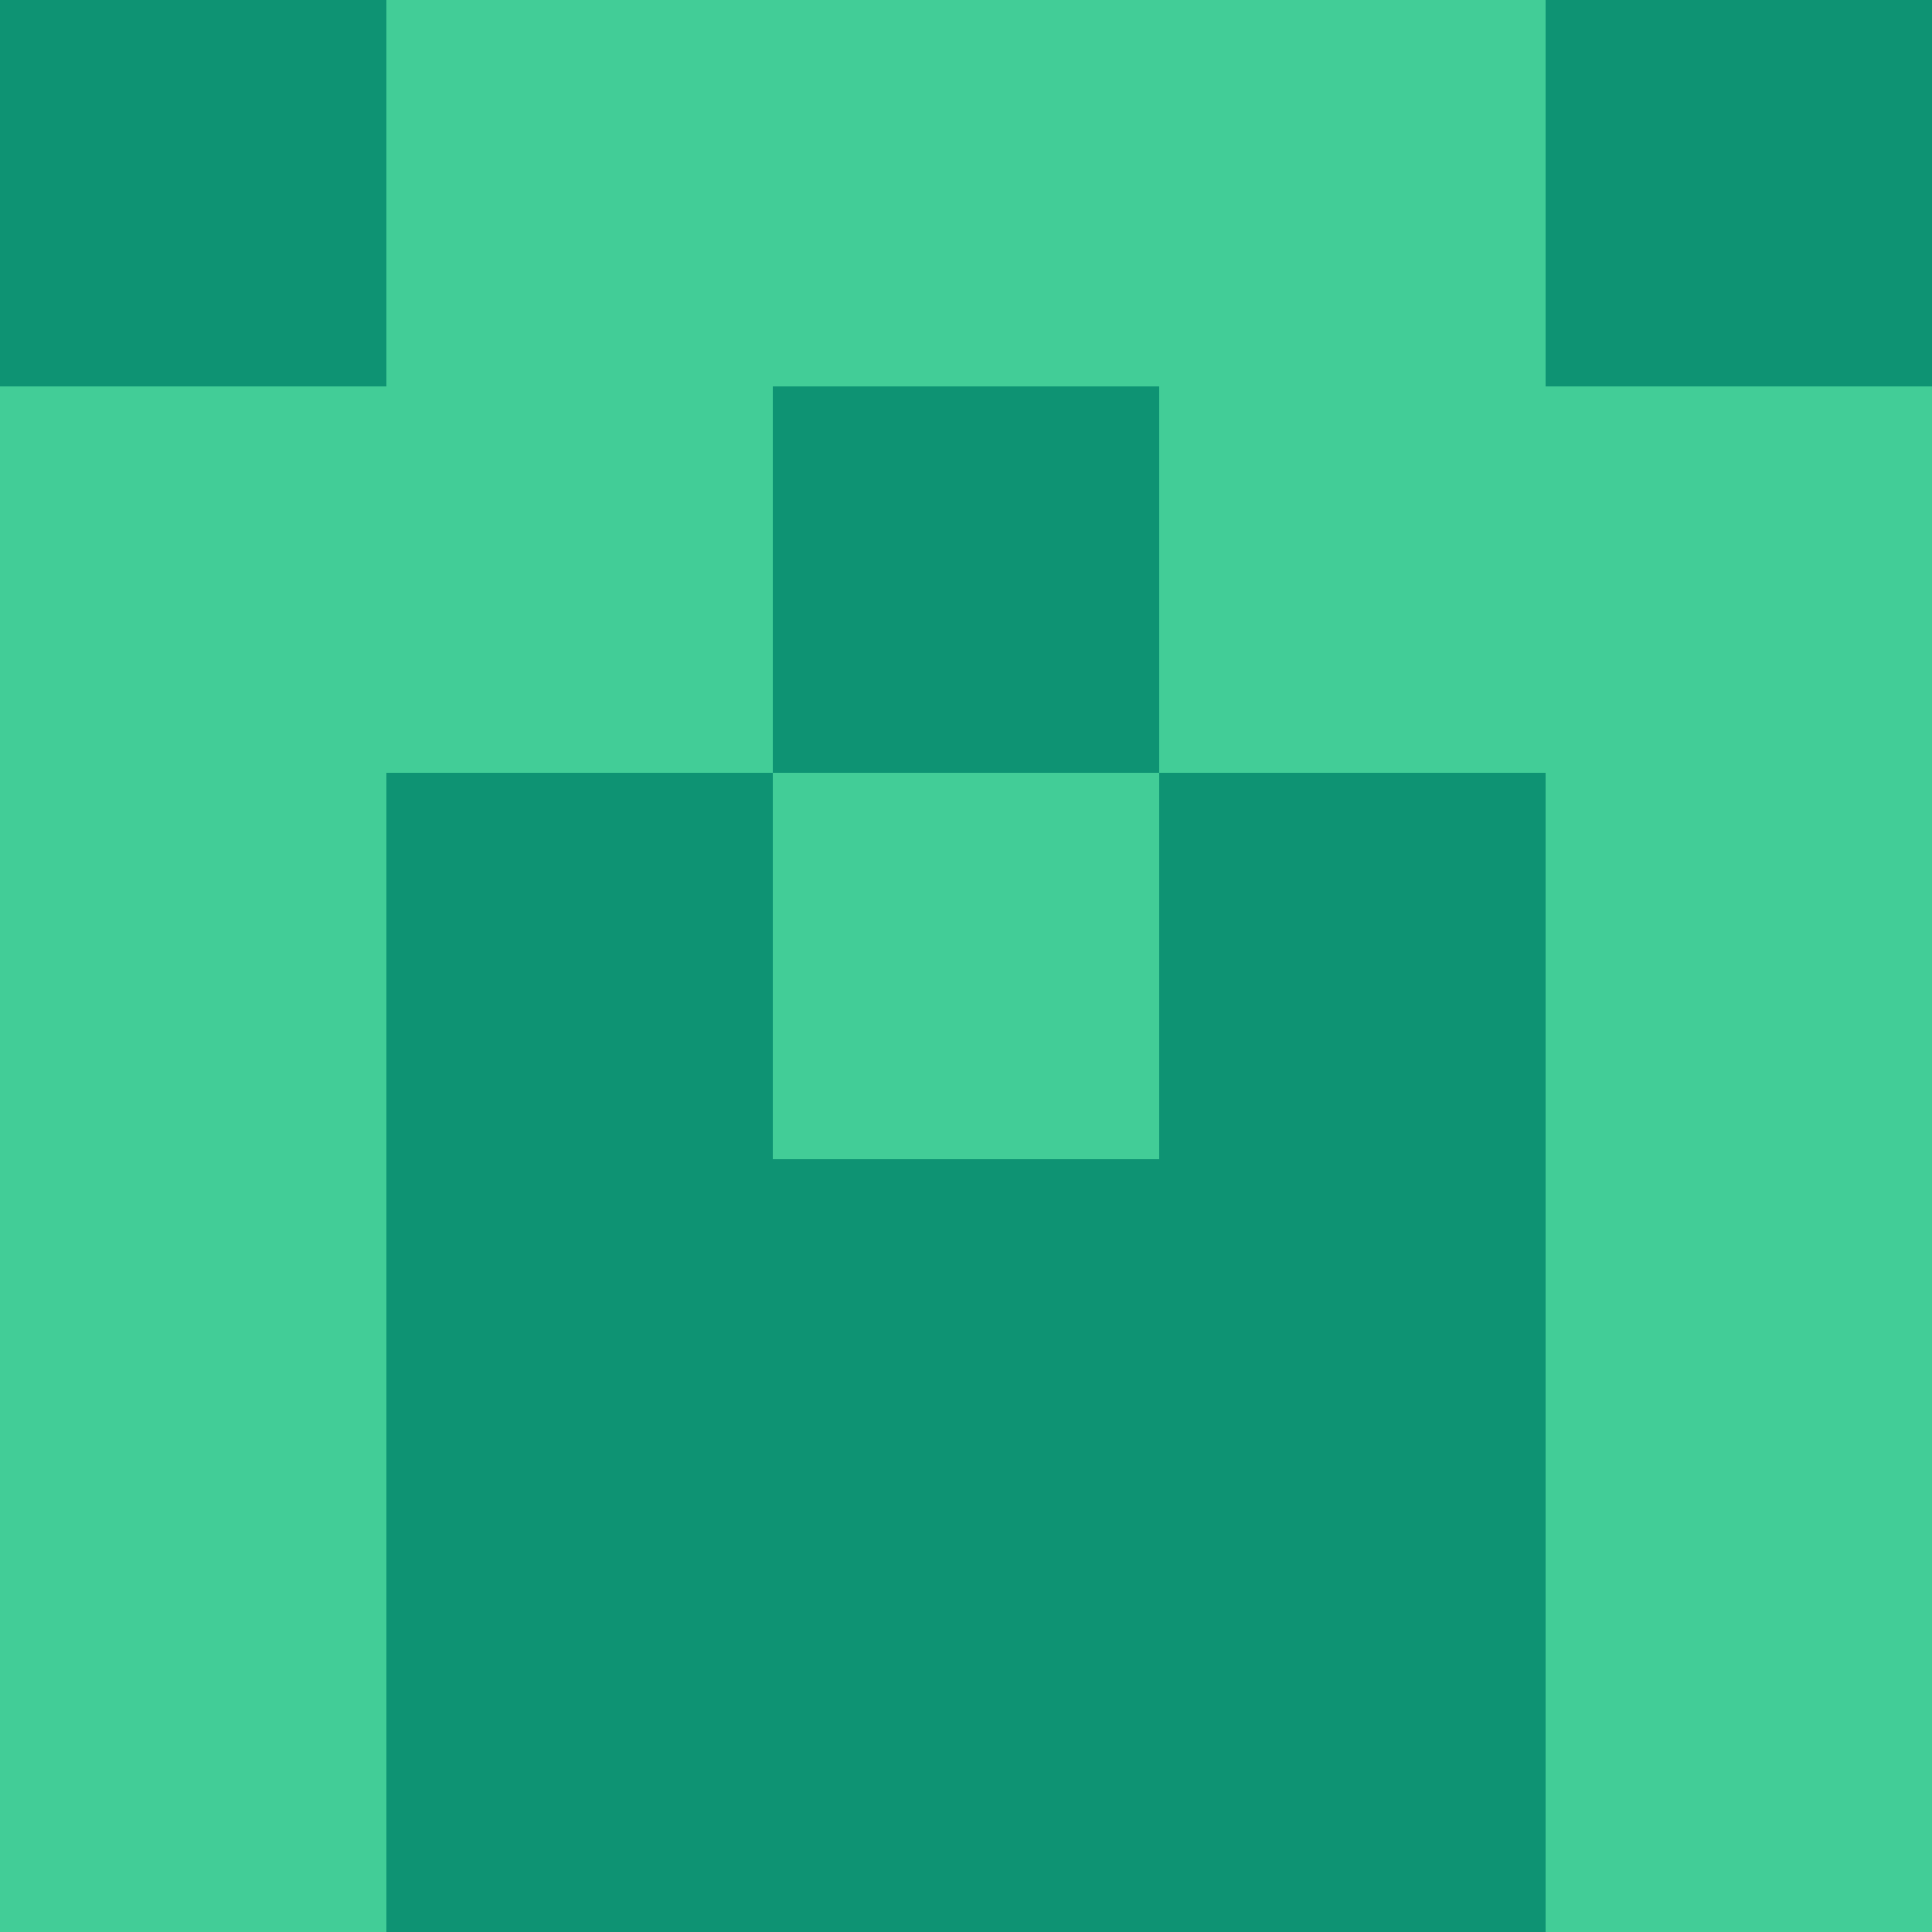 <?xml version="1.0" encoding="utf-8"?>
<!DOCTYPE svg PUBLIC "-//W3C//DTD SVG 20010904//EN"
        "http://www.w3.org/TR/2001/REC-SVG-20010904/DTD/svg10.dtd">

<svg width="400" height="400" viewBox="0 0 5 5"
    xmlns="http://www.w3.org/2000/svg"
    xmlns:xlink="http://www.w3.org/1999/xlink">
            <rect x="0" y="0" width="1" height="1" fill="#0E9373" />
        <rect x="0" y="1" width="1" height="1" fill="#42CD97" />
        <rect x="0" y="2" width="1" height="1" fill="#42CD97" />
        <rect x="0" y="3" width="1" height="1" fill="#42CD97" />
        <rect x="0" y="4" width="1" height="1" fill="#42CD97" />
                <rect x="1" y="0" width="1" height="1" fill="#42CD97" />
        <rect x="1" y="1" width="1" height="1" fill="#42CD97" />
        <rect x="1" y="2" width="1" height="1" fill="#0E9373" />
        <rect x="1" y="3" width="1" height="1" fill="#0E9373" />
        <rect x="1" y="4" width="1" height="1" fill="#0E9373" />
                <rect x="2" y="0" width="1" height="1" fill="#42CD97" />
        <rect x="2" y="1" width="1" height="1" fill="#0E9373" />
        <rect x="2" y="2" width="1" height="1" fill="#42CD97" />
        <rect x="2" y="3" width="1" height="1" fill="#0E9373" />
        <rect x="2" y="4" width="1" height="1" fill="#0E9373" />
                <rect x="3" y="0" width="1" height="1" fill="#42CD97" />
        <rect x="3" y="1" width="1" height="1" fill="#42CD97" />
        <rect x="3" y="2" width="1" height="1" fill="#0E9373" />
        <rect x="3" y="3" width="1" height="1" fill="#0E9373" />
        <rect x="3" y="4" width="1" height="1" fill="#0E9373" />
                <rect x="4" y="0" width="1" height="1" fill="#0E9373" />
        <rect x="4" y="1" width="1" height="1" fill="#42CD97" />
        <rect x="4" y="2" width="1" height="1" fill="#42CD97" />
        <rect x="4" y="3" width="1" height="1" fill="#42CD97" />
        <rect x="4" y="4" width="1" height="1" fill="#42CD97" />
        
</svg>


